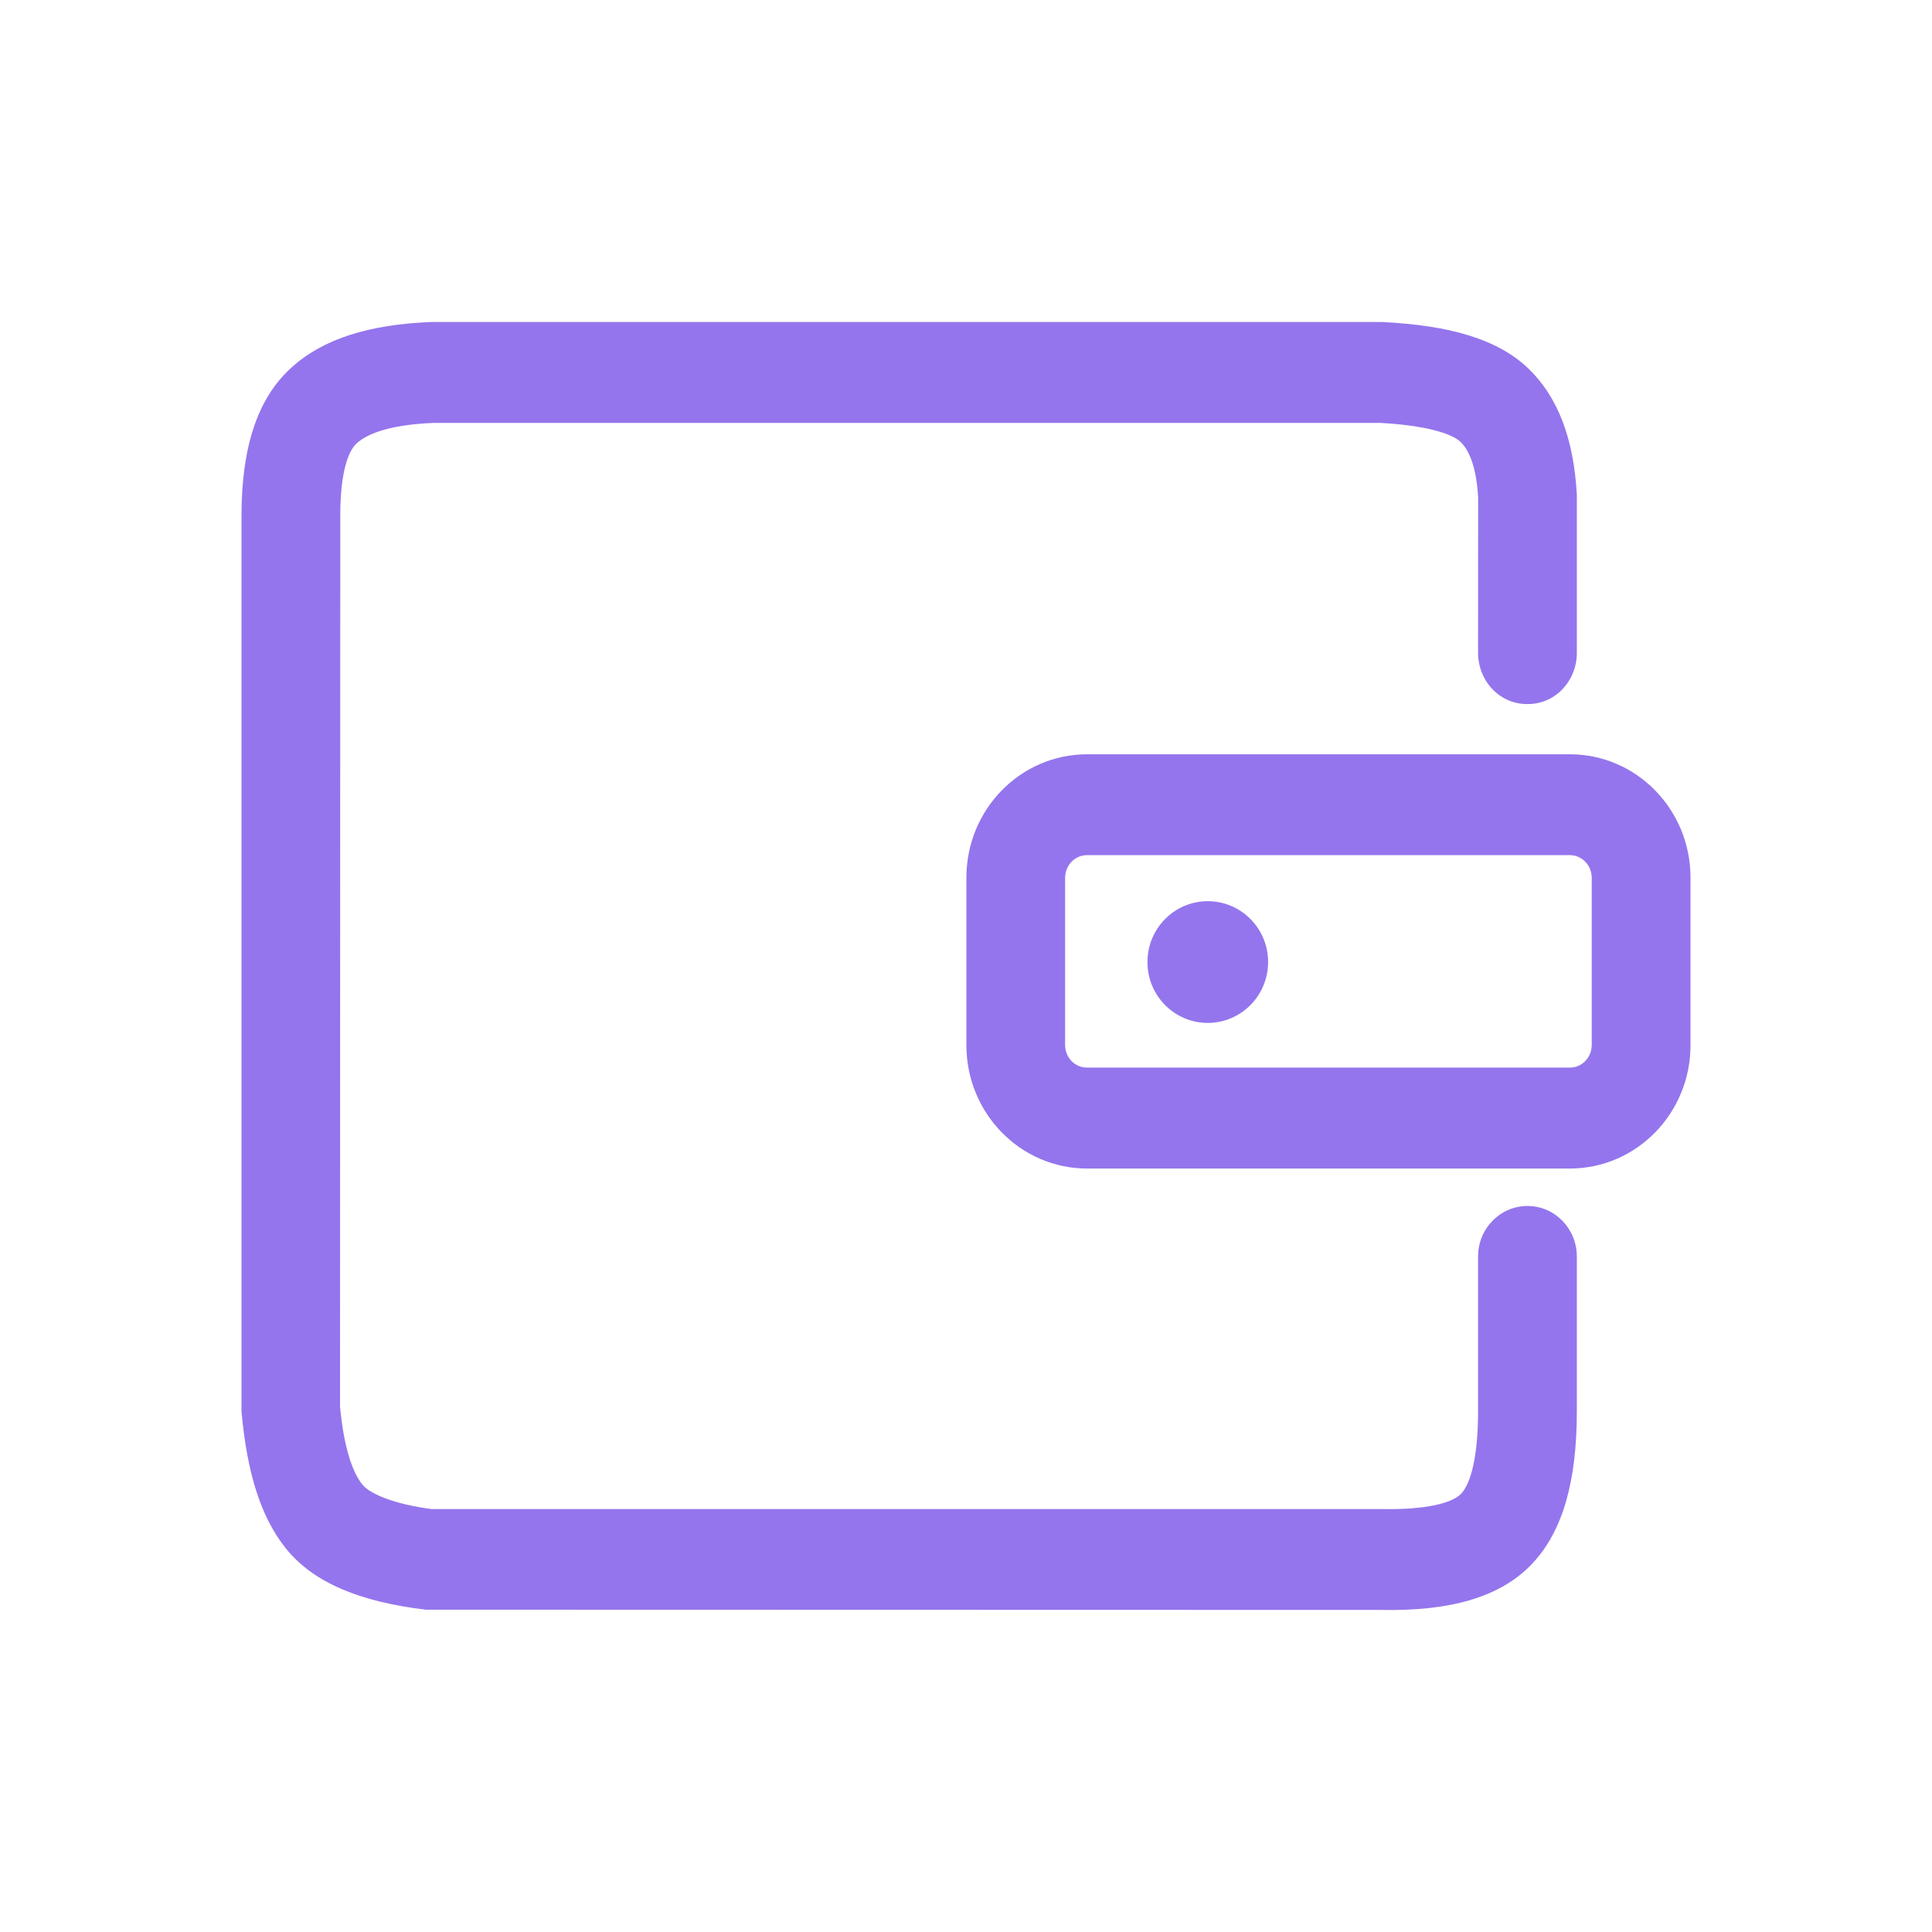 <svg width="24" height="24" viewBox="0 0 24 24" fill="none" xmlns="http://www.w3.org/2000/svg">
<path d="M13.503 10.623C13.432 10.623 13.363 10.652 13.312 10.704C13.261 10.756 13.232 10.827 13.231 10.902V12.984C13.232 13.059 13.261 13.13 13.312 13.182C13.364 13.234 13.432 13.263 13.504 13.262H19.501C19.572 13.263 19.641 13.234 19.692 13.182C19.743 13.13 19.772 13.059 19.773 12.984V10.902C19.772 10.827 19.743 10.756 19.692 10.704C19.641 10.651 19.572 10.623 19.501 10.623H13.504H13.503ZM17.18 4.001C18.01 4.042 18.607 4.214 18.985 4.577C19.358 4.936 19.55 5.457 19.588 6.146V8.12C19.586 8.288 19.52 8.448 19.405 8.566C19.291 8.683 19.136 8.748 18.975 8.746C18.895 8.747 18.816 8.732 18.742 8.701C18.668 8.67 18.601 8.624 18.544 8.566C18.487 8.508 18.442 8.438 18.41 8.362C18.379 8.285 18.362 8.203 18.361 8.12L18.362 6.182C18.342 5.824 18.26 5.602 18.143 5.489C18.03 5.38 17.684 5.282 17.151 5.254H5.382C4.899 5.273 4.585 5.369 4.433 5.505C4.316 5.609 4.228 5.897 4.227 6.395L4.224 17.473C4.269 17.957 4.371 18.28 4.501 18.441C4.6 18.563 4.907 18.686 5.359 18.746H17.163C17.716 18.757 18.042 18.671 18.151 18.555C18.273 18.426 18.361 18.087 18.361 17.533V15.608C18.361 15.262 18.636 14.981 18.975 14.981C19.313 14.981 19.588 15.262 19.588 15.608V17.533C19.588 18.38 19.422 19.013 19.034 19.424C18.635 19.848 17.999 20.017 17.151 19.999L5.286 19.996C4.479 19.898 3.9 19.666 3.555 19.24C3.243 18.854 3.069 18.303 3 17.534V6.394C3.002 5.57 3.191 4.95 3.625 4.562C4.022 4.204 4.597 4.03 5.359 4H17.18V4.001ZM19.501 9.37C20.329 9.37 21 10.056 21 10.902V12.984C21 13.83 20.329 14.516 19.501 14.516H13.504C12.676 14.516 12.005 13.829 12.005 12.984V10.902C12.005 10.056 12.676 9.37 13.504 9.37H19.501ZM15.003 11.195C14.589 11.195 14.254 11.534 14.254 11.951C14.254 12.369 14.589 12.707 15.003 12.707C15.417 12.707 15.753 12.368 15.753 11.951C15.753 11.533 15.417 11.195 15.003 11.195V11.195Z" fill="#9475ED"/>
</svg>
